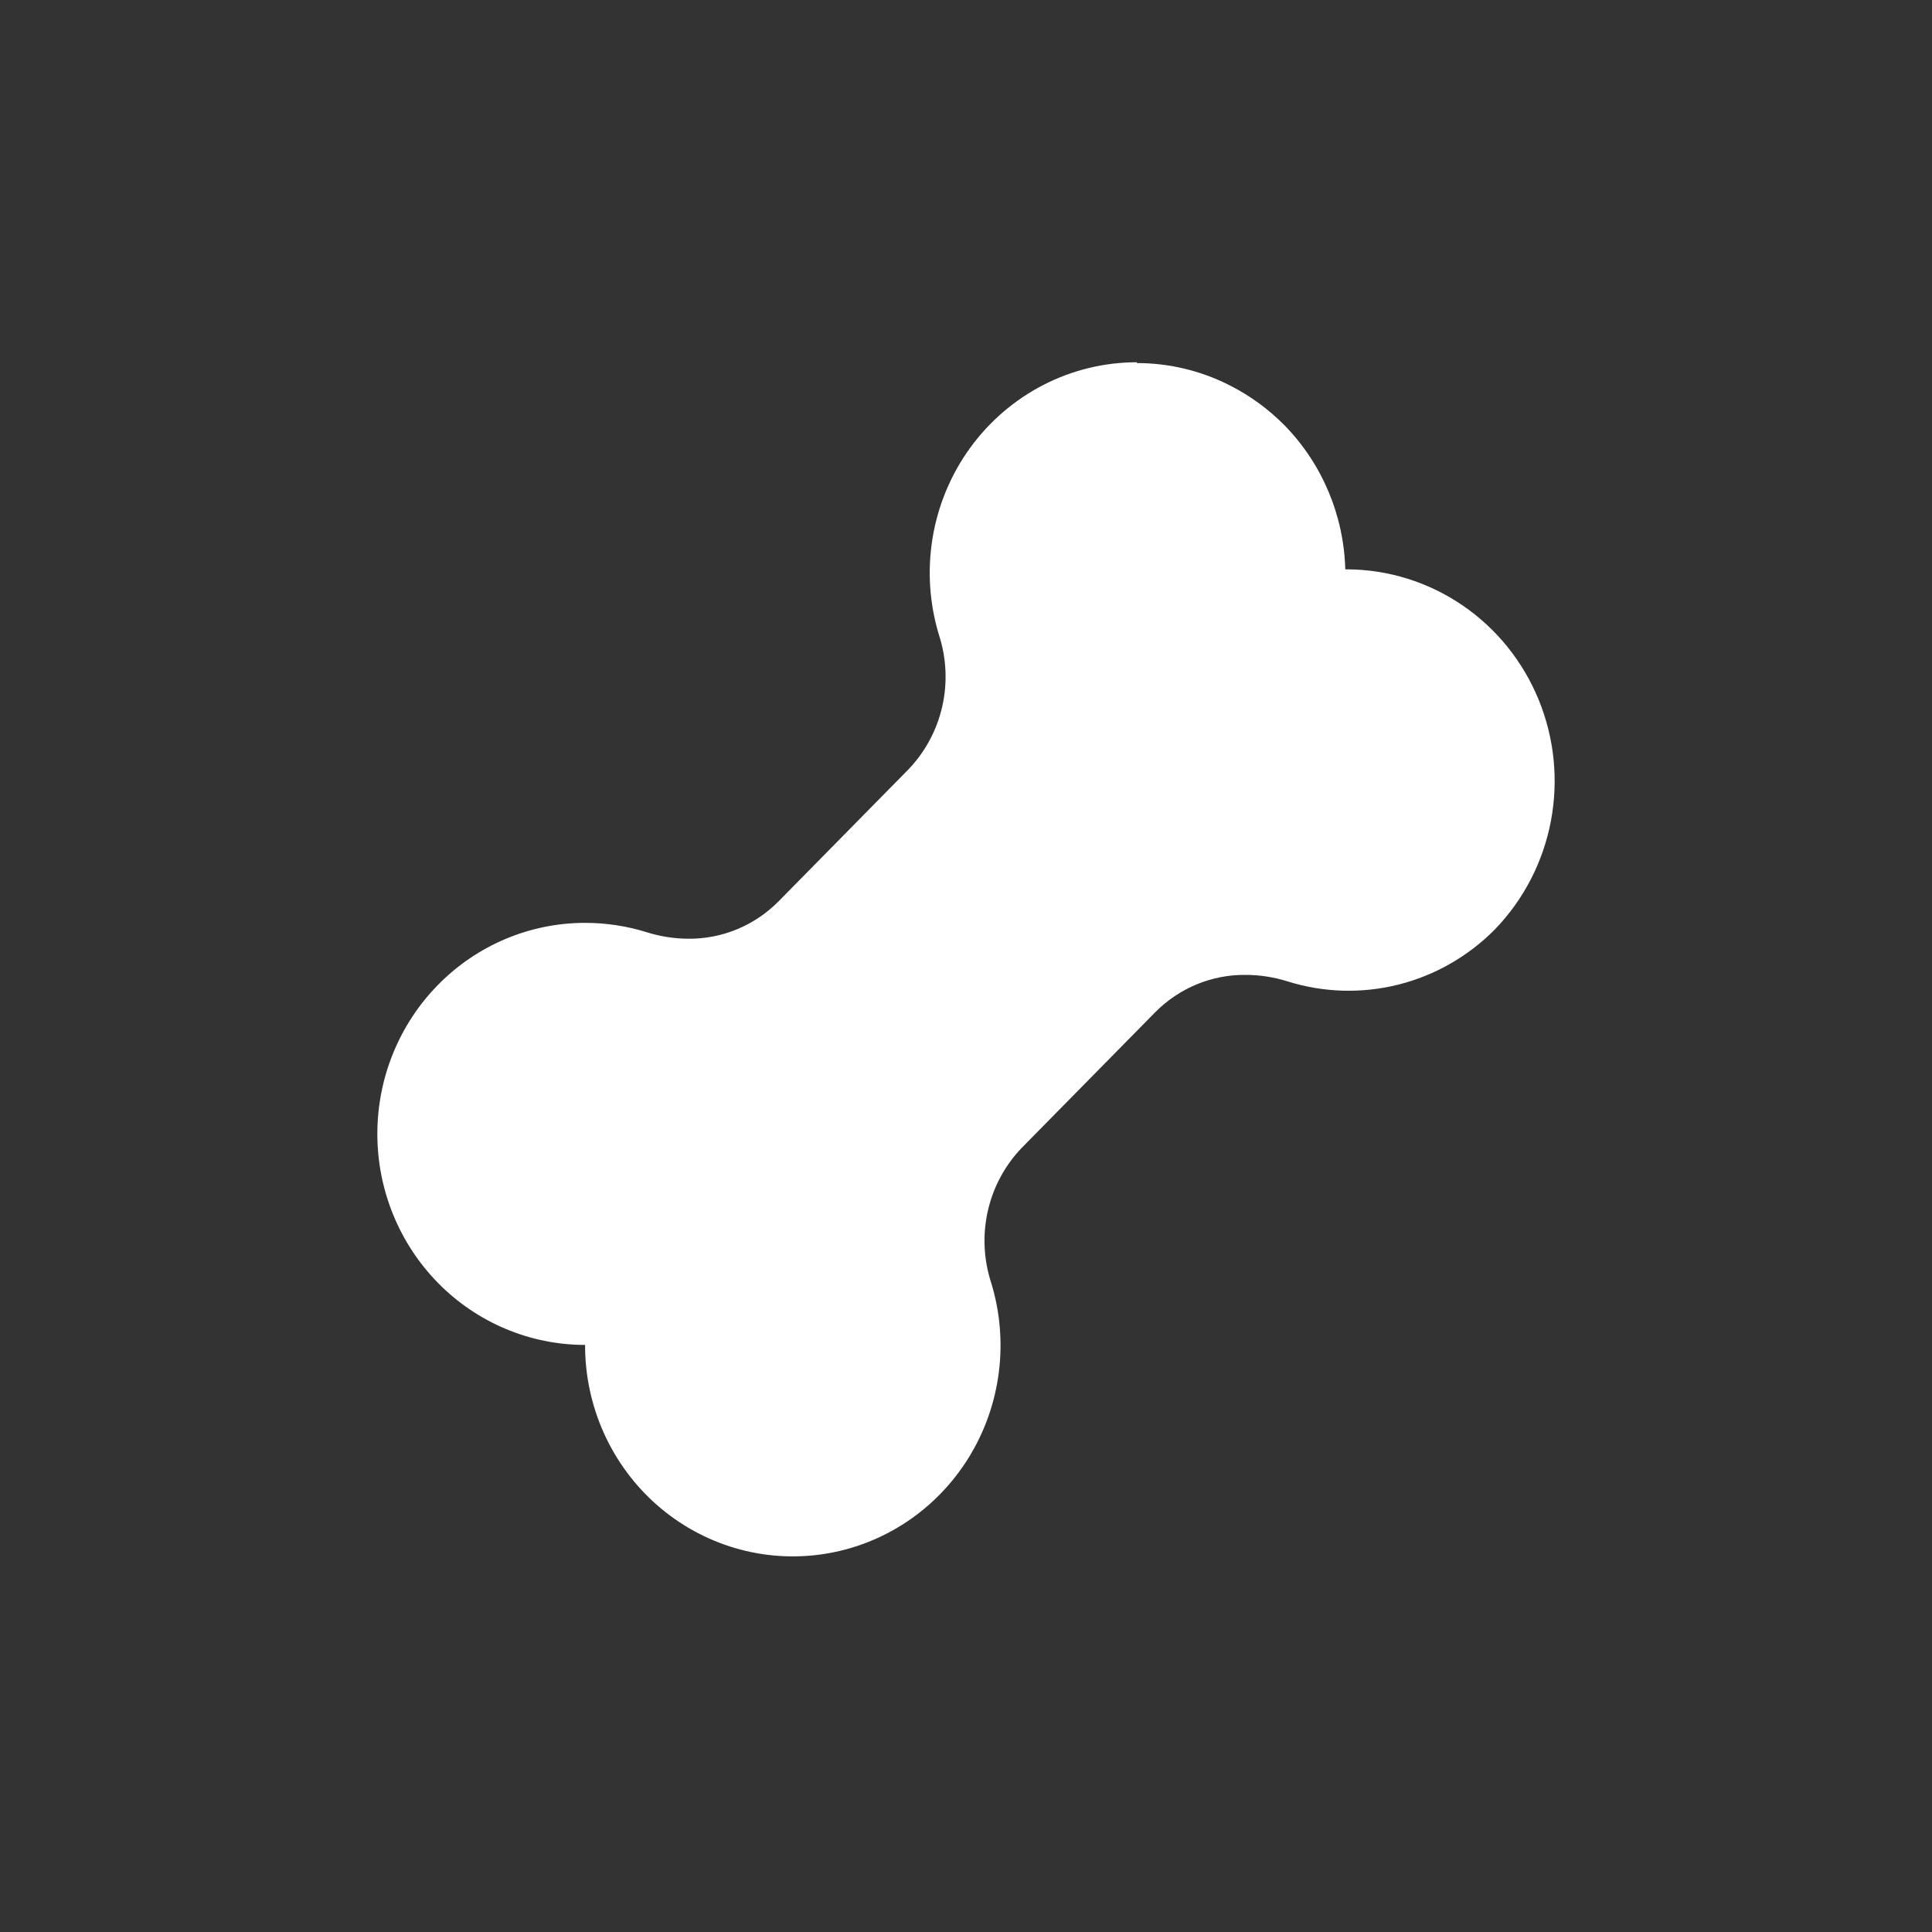 <svg width="128" height="128" viewBox="0 0 128 128" fill="none" xmlns="http://www.w3.org/2000/svg">
<rect x="0" y="0" width="128" height="128" fill="#333333" stroke="none"/>
<path d="M75.324 24C73.173 24 71.053 24.514 69.133 25.5C67.214 26.486 65.549 27.916 64.273 29.674C62.998 31.433 62.147 33.472 61.788 35.627C61.431 37.781 61.576 39.991 62.212 42.078C62.707 43.603 62.781 45.236 62.428 46.8C62.074 48.365 61.306 49.801 60.207 50.954L51.576 59.722C50.789 60.516 49.855 61.144 48.827 61.568C47.8 61.992 46.7 62.205 45.591 62.193C44.657 62.188 43.729 62.042 42.838 61.76C41.517 61.349 40.144 61.141 38.763 61.142C35.112 61.142 31.612 62.615 29.031 65.237C26.45 67.859 25 71.415 25 75.123C25 78.831 26.45 82.387 29.031 85.009C31.612 87.631 35.112 89.104 38.763 89.104C38.758 91.12 39.184 93.113 40.009 94.947C40.834 96.78 42.04 98.411 43.543 99.726C45.047 101.042 46.813 102.012 48.72 102.569C50.627 103.127 52.63 103.258 54.592 102.956C56.554 102.653 58.429 101.923 60.087 100.815C61.745 99.707 63.148 98.249 64.199 96.538C65.25 94.829 65.924 92.908 66.176 90.908C66.428 88.909 66.252 86.877 65.658 84.953C65.164 83.426 65.091 81.791 65.447 80.224C65.802 78.658 66.573 77.22 67.675 76.066L76.54 67.06C77.327 66.266 78.261 65.638 79.289 65.214C80.316 64.79 81.416 64.577 82.525 64.589C83.459 64.59 84.386 64.733 85.278 65.011C87.665 65.765 90.21 65.842 92.637 65.235C95.064 64.627 97.282 63.358 99.051 61.565C100.95 59.598 102.236 57.106 102.75 54.401C103.264 51.697 102.982 48.898 101.939 46.355C100.897 43.811 99.141 41.636 96.889 40.101C94.637 38.566 91.99 37.738 89.279 37.721H89.129C89.032 34.133 87.589 30.717 85.097 28.173C84.046 27.111 82.836 26.226 81.512 25.55C79.593 24.567 77.474 24.054 75.324 24.054V24Z" fill="white"/>
</svg>
